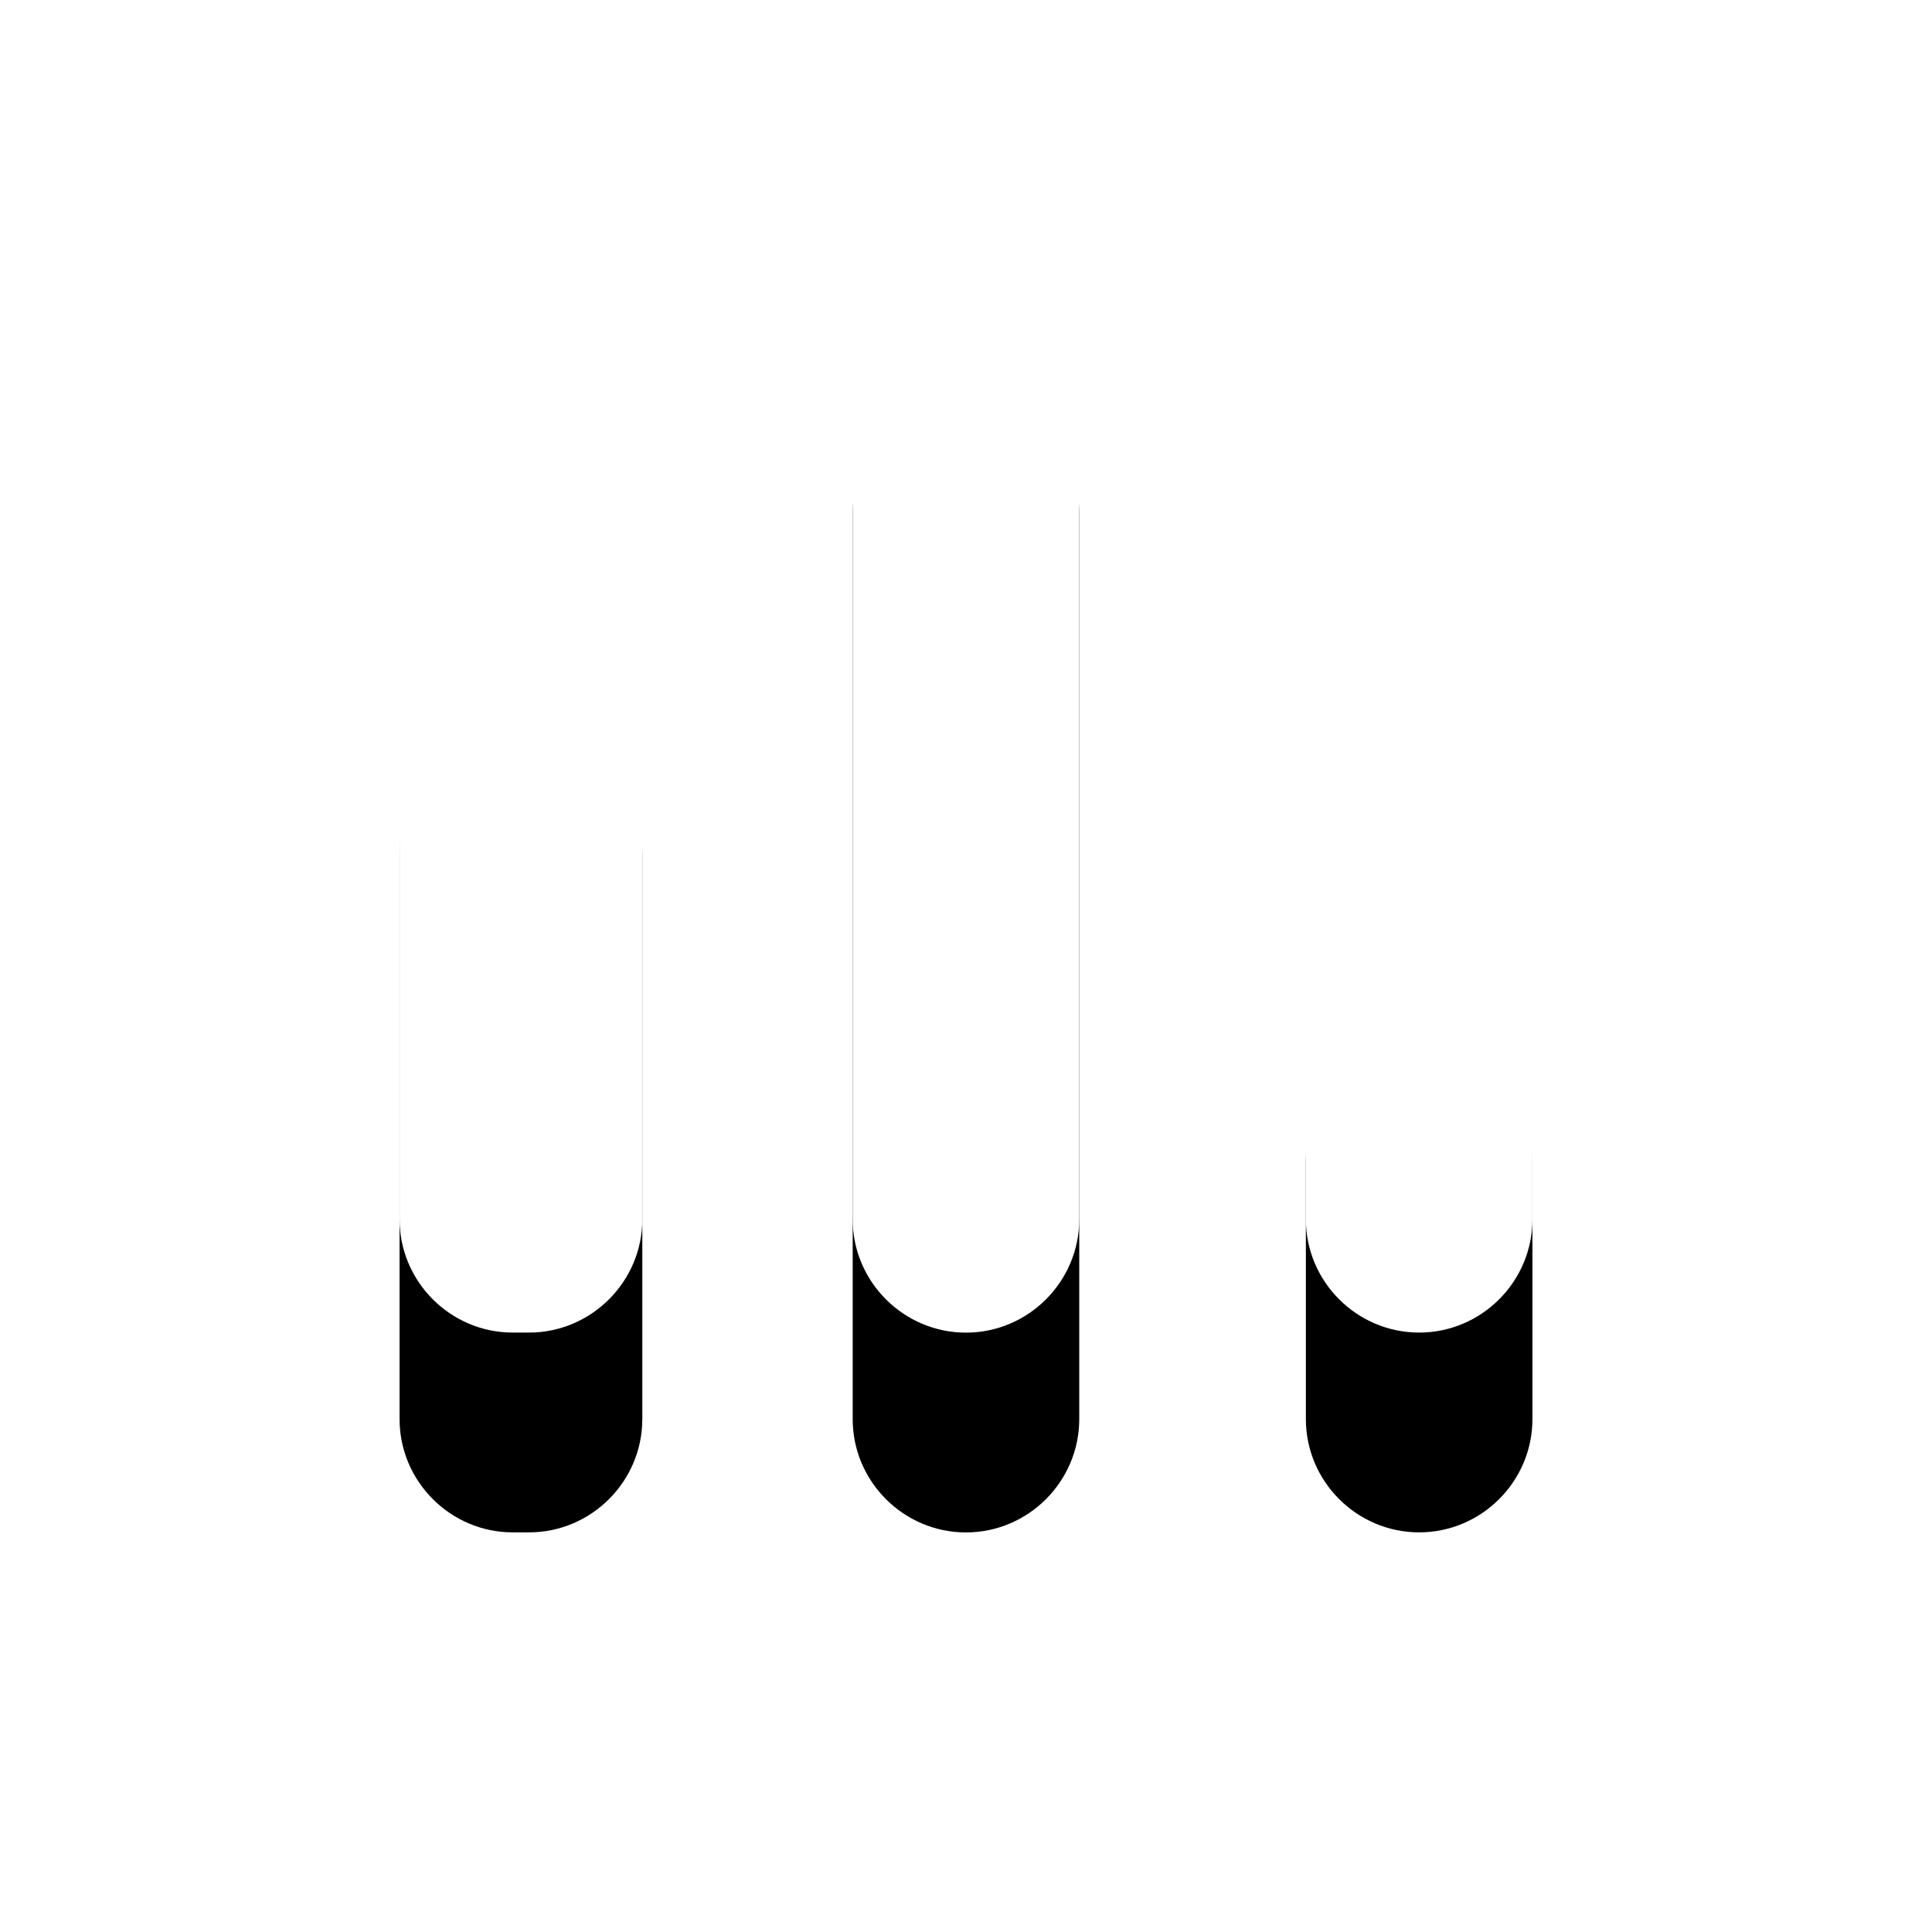 <svg xmlns="http://www.w3.org/2000/svg" xmlns:xlink="http://www.w3.org/1999/xlink" width="29.011" height="29.011" viewBox="0 0 29.011 29.011">
  <defs>
    <path id="path-1" fill-rule="evenodd" d="M14.505 3c.936 0 1.701.766 1.701 1.701v13.609c0 .936-.766 1.701-1.701 1.701-.936 0-1.701-.765-1.701-1.701V4.701C12.804 3.766 13.57 3 14.505 3zM7.701 8.103h.243c.936 0 1.701.766 1.701 1.701v8.505c0 .936-.766 1.701-1.701 1.701h-.243C6.765 20.011 6 19.245 6 18.31V9.804c0-.936.765-1.701 1.701-1.701zm15.31 6.318c0-.936-.766-1.701-1.701-1.701-.936 0-1.701.766-1.701 1.701v3.888c0 .936.765 1.701 1.701 1.701.936 0 1.701-.765 1.701-1.701v-3.888z"/>
    <filter id="filter-2" width="200%" height="200%" x="-50%" y="-50%" color-interpolation-filters="sRGB" filterUnits="userSpaceOnUse">
      <feOffset dx="0" dy="3" in="SourceAlpha" result="shadow-1-feOffset-shadow"/>
      <feGaussianBlur in="shadow-1-feOffset-shadow" result="shadow-1-feGaussianBlur-shadow" stdDeviation="3.614"/>
      <feColorMatrix in="shadow-1-feGaussianBlur-shadow" result="shadow-1-feColorMatrix-shadow" type="matrix" values="0 0 0 0 0  0 0 0 0 0  0 0 0 0 0  0 0 0 0.349 0"/>
    </filter>
  </defs>
  <g>
    <use fill="black" stroke="black" stroke-opacity="0" stroke-width="0" filter="url(#filter-2)" xlink:href="#path-1"/>
    <use fill="rgb(255,255,255)" xlink:href="#path-1"/>
  </g>
</svg>
